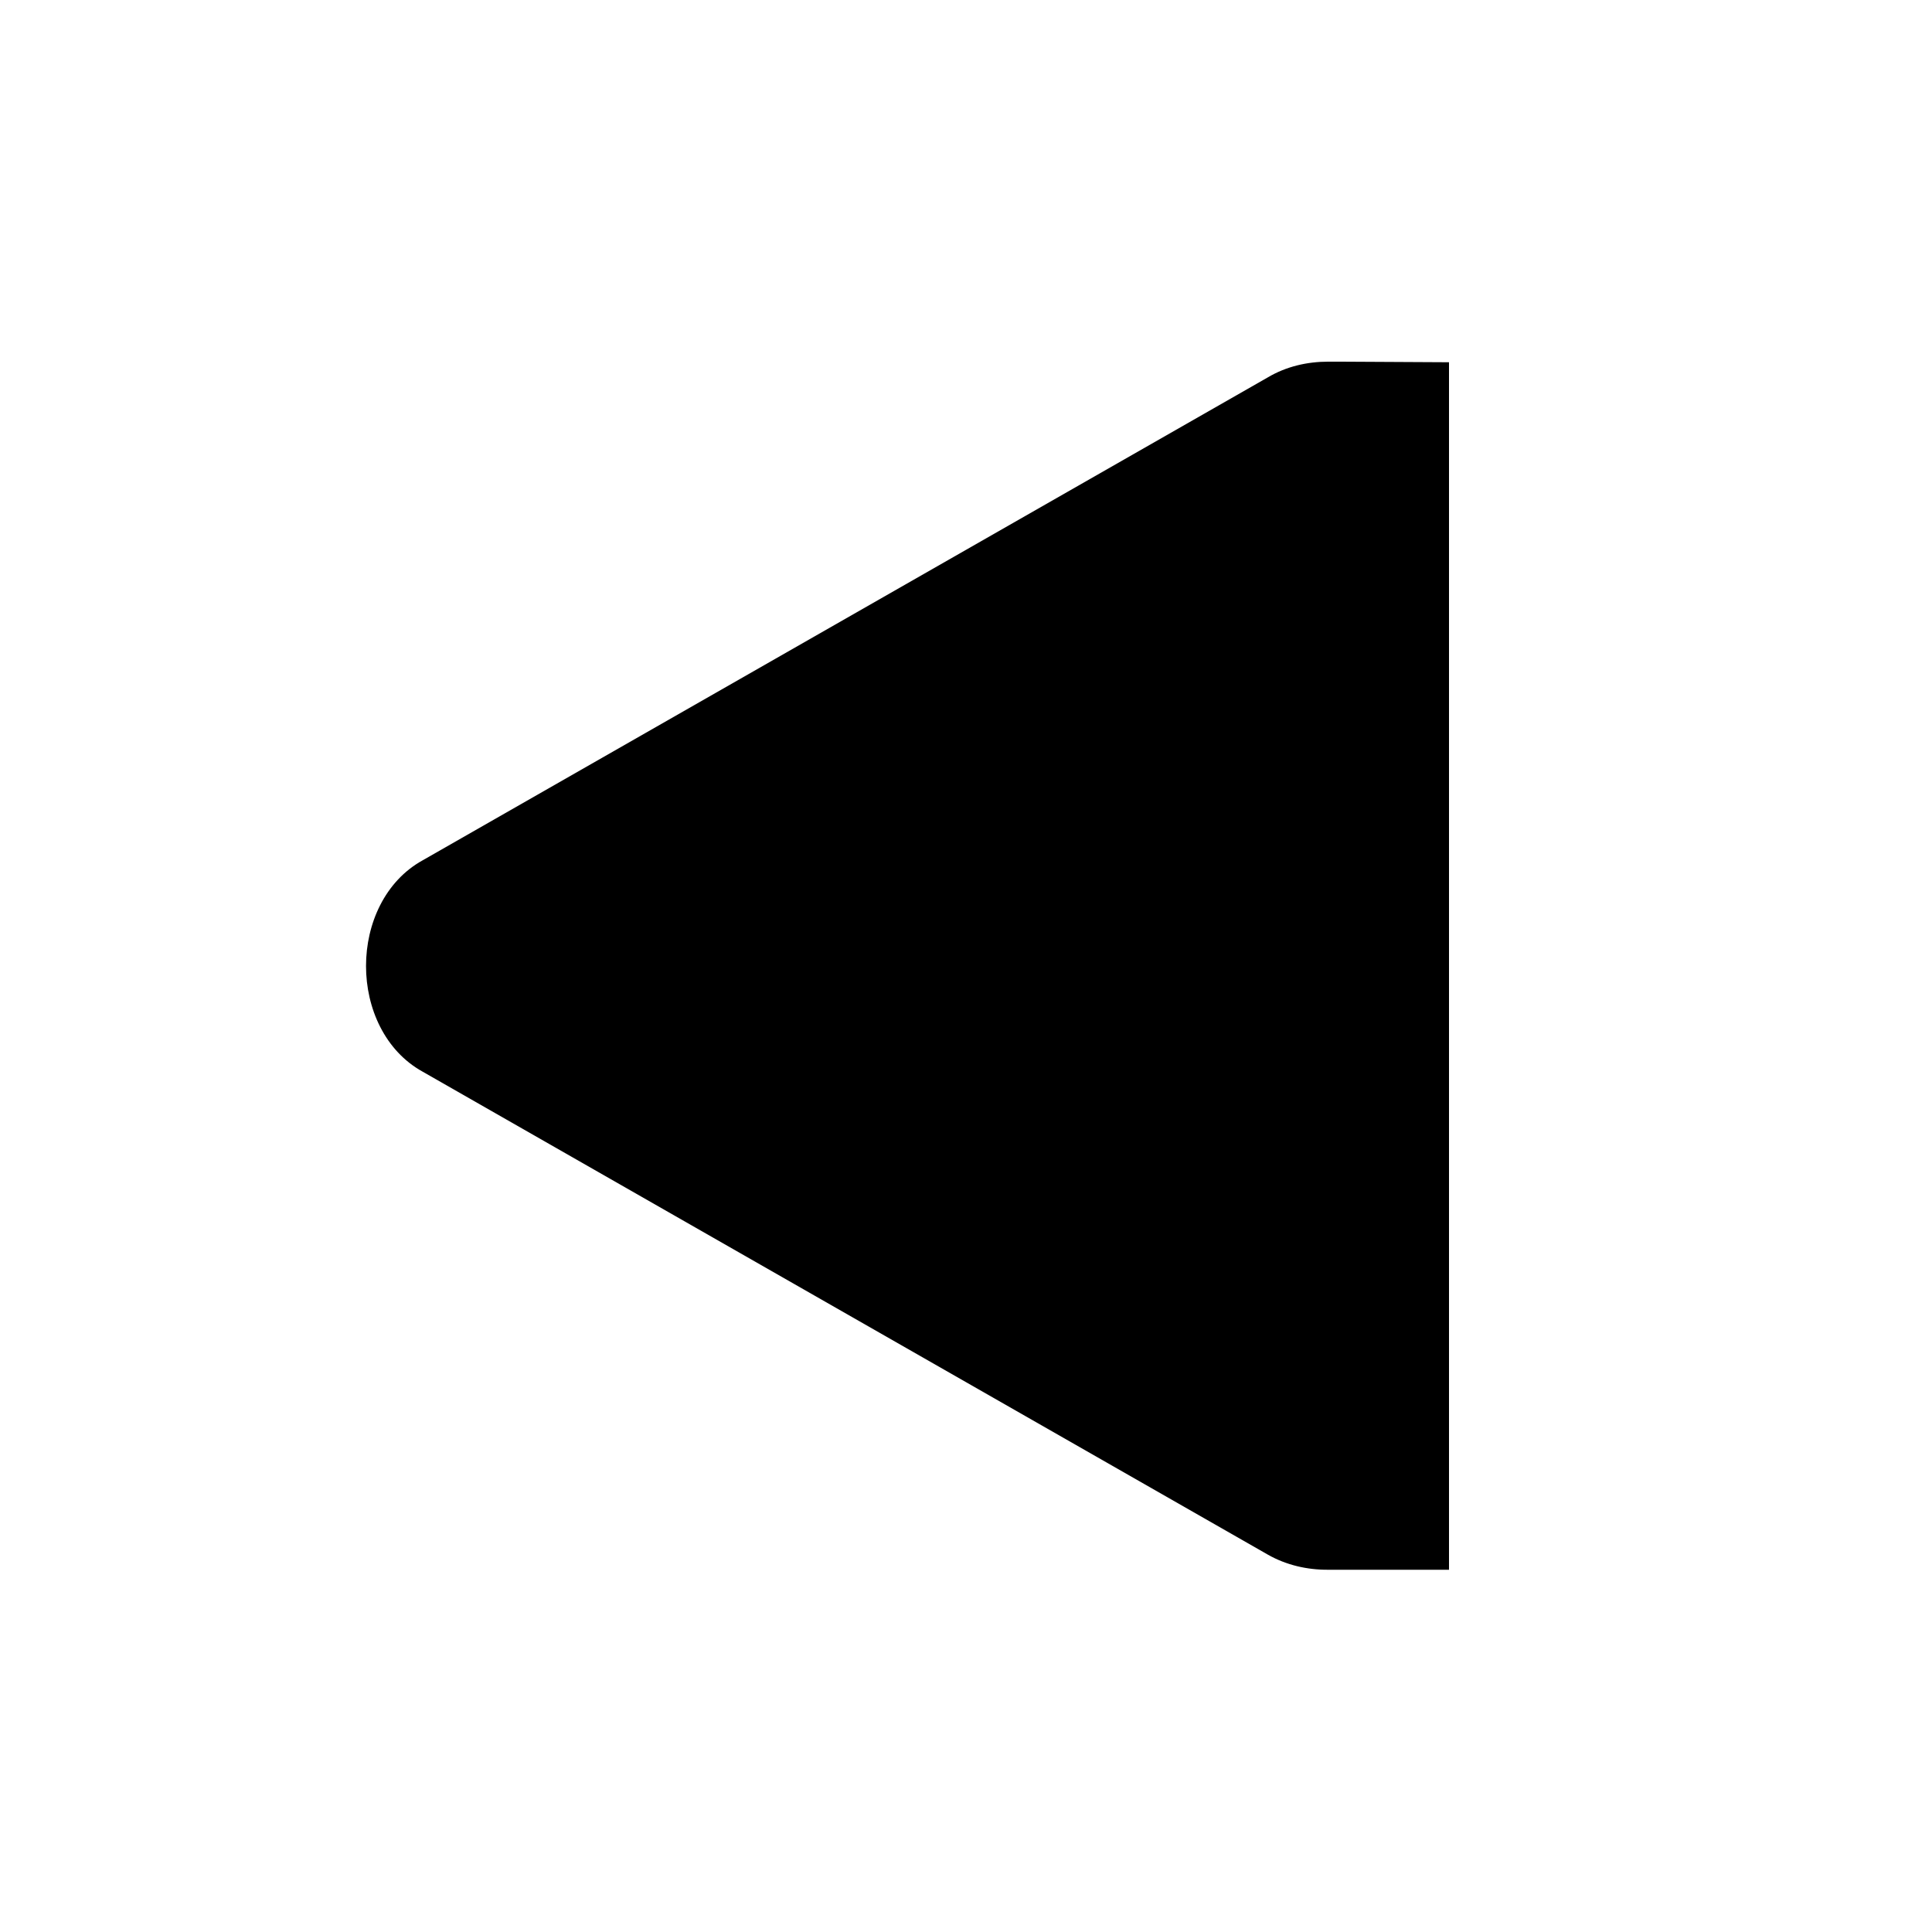<svg xmlns="http://www.w3.org/2000/svg" xmlns:xlink="http://www.w3.org/1999/xlink" width="128pt" height="128pt" version="1.1" viewBox="0 0 128 128"><g id="surface1"><path fill="#000" d="m96 24v80h-8c-1.402 0.01-2.785-0.31-4-1l-56-32c-2.488-1.375-3.75-4.188-3.75-7s1.262-5.625 3.75-7l56-32c1.215-0.719 2.598-1.039 4-1.039h0.75z"/></g></svg>
